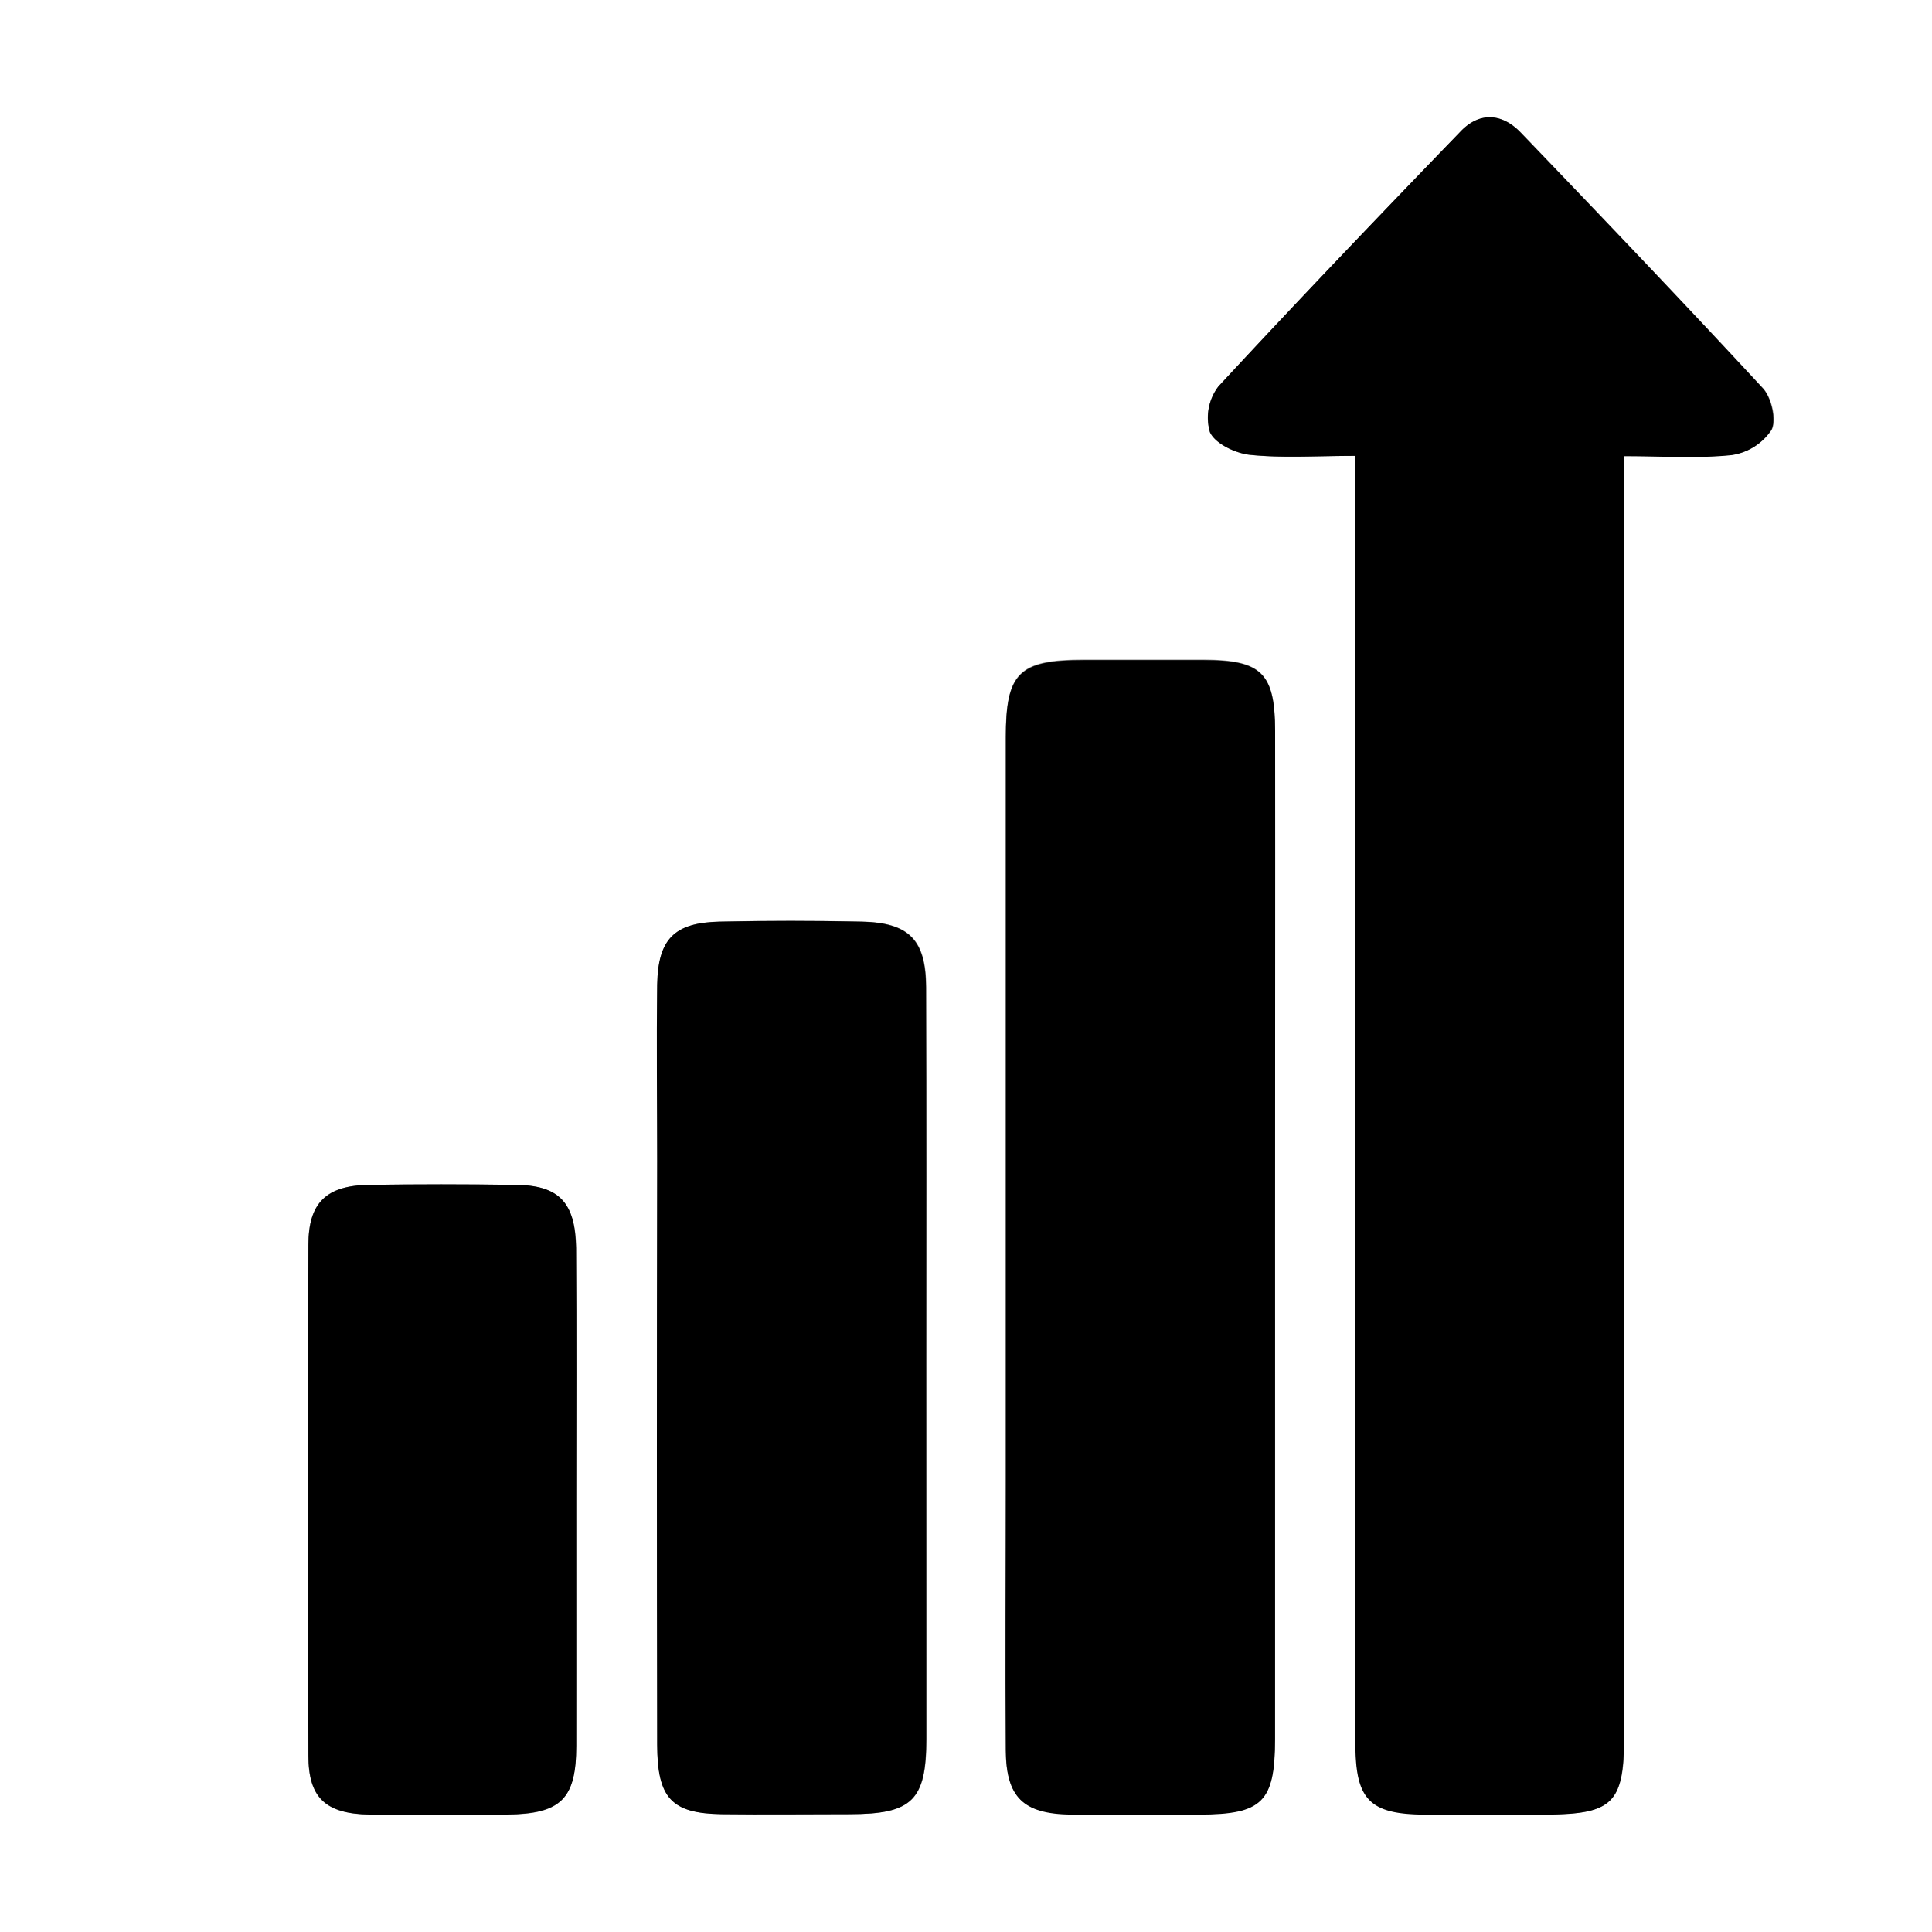 <svg id="Layer_1" data-name="Layer 1" xmlns="http://www.w3.org/2000/svg" viewBox="0 0 225 225"><rect x="0" y="0" width="225" height="225" fill="#808080" stroke="none"/><defs><style>.cls-1{fill:#fff;}</style></defs><path class="cls-1" d="M161,161H-64V-64H161ZM93.89-10.91V48.58q0,45.21,0,90.44c0,6.59,1.66,8.22,8.28,8.27,4.66,0,9.33,0,14,0,7.64,0,9-1.35,9-9.06q0-71.44,0-142.9v-6.24c4.63,0,8.63.28,12.55-.13a6.72,6.72,0,0,0,4.61-2.89c.62-1.15,0-3.77-1-4.85-9.27-10-18.71-19.9-28.17-29.75-2.16-2.24-4.8-2.52-7-.19C96.62-38.89,87.16-29,77.9-19a6,6,0,0,0-1,5.33c.62,1.36,3,2.48,4.7,2.65C85.39-10.64,89.23-10.91,93.89-10.91Zm-9.4,91.44c0-19.82,0-39.64,0-59.46,0-6.72-1.59-8.22-8.29-8.25-4.66,0-9.32,0-14,0-7.55,0-9.07,1.51-9.07,9q0,43.22,0,86.45c0,10.49-.06,21,0,31.48,0,5.53,2,7.43,7.57,7.52,5,.07,10,0,15,0,7.3,0,8.77-1.46,8.78-8.8Q84.52,109.51,84.49,80.53ZM43.87,95c0-14.67,0-29.34,0-44,0-5.58-2-7.56-7.51-7.67s-11-.12-16.5,0c-5.29.11-7.2,2-7.3,7.34-.12,6.83,0,13.67,0,20.51q0,34,0,68c0,6.25,1.69,8,7.49,8.09,5,.07,10,0,15,0,7.2,0,8.84-1.62,8.85-8.77Q43.9,116.77,43.87,95ZM3.11,110.83c0-9.83.05-19.66,0-29.49C3,76,1.08,74-4.09,74q-8.49-.13-17,0c-4.94.07-7,2.07-7,7q-.07,29.73,0,59.48c0,4.91,2,6.76,7.11,6.85,5.33.09,10.67.06,16,0,6.3-.05,8.05-1.77,8.08-8C3.14,129.83,3.11,120.33,3.11,110.83Z" transform="translate(64 64)"/><path d="M93.89-10.91c-4.66,0-8.5.27-12.28-.12-1.71-.17-4.08-1.29-4.7-2.65a6,6,0,0,1,1-5.33c9.26-10,18.72-19.88,28.21-29.71,2.25-2.33,4.89-2.05,7,.19,9.46,9.85,18.9,19.72,28.17,29.75,1,1.08,1.58,3.7,1,4.85A6.72,6.72,0,0,1,137.68-11c-3.92.41-7.92.13-12.55.13v6.24q0,71.45,0,142.9c0,7.71-1.31,9-9,9.06-4.66,0-9.33,0-14,0-6.62,0-8.28-1.68-8.28-8.27q0-45.23,0-90.44V-10.91Z" transform="translate(64 64)"/><path d="M84.49,80.53q0,29,0,58c0,7.34-1.48,8.77-8.78,8.8-5,0-10,.06-15,0-5.57-.09-7.53-2-7.57-7.52-.08-10.5,0-21,0-31.48q0-43.23,0-86.45c0-7.5,1.52-9,9.07-9,4.67,0,9.33,0,14,0,6.7,0,8.27,1.53,8.29,8.25C84.52,40.89,84.49,60.71,84.49,80.53Z" transform="translate(64 64)"/><path d="M43.87,95q0,21.76,0,43.51c0,7.15-1.65,8.75-8.85,8.77-5,0-10,.06-15,0-5.8-.09-7.47-1.84-7.49-8.09q-.06-34,0-68c0-6.84-.08-13.68,0-20.51.1-5.34,2-7.23,7.3-7.34,5.49-.12,11-.12,16.5,0s7.49,2.09,7.51,7.67C43.91,65.67,43.87,80.34,43.87,95Z" transform="translate(64 64)"/><path d="M3.11,110.83c0,9.5,0,19,0,28.49,0,6.19-1.78,7.91-8.08,8-5.33.05-10.67.08-16,0-5.1-.09-7.1-1.94-7.11-6.85q-.11-29.74,0-59.48c0-4.91,2.08-6.91,7-7q8.49-.13,17,0C1.08,74,3,76,3.08,81.34,3.16,91.17,3.11,101,3.11,110.83Z" transform="translate(64 64)"/></svg>